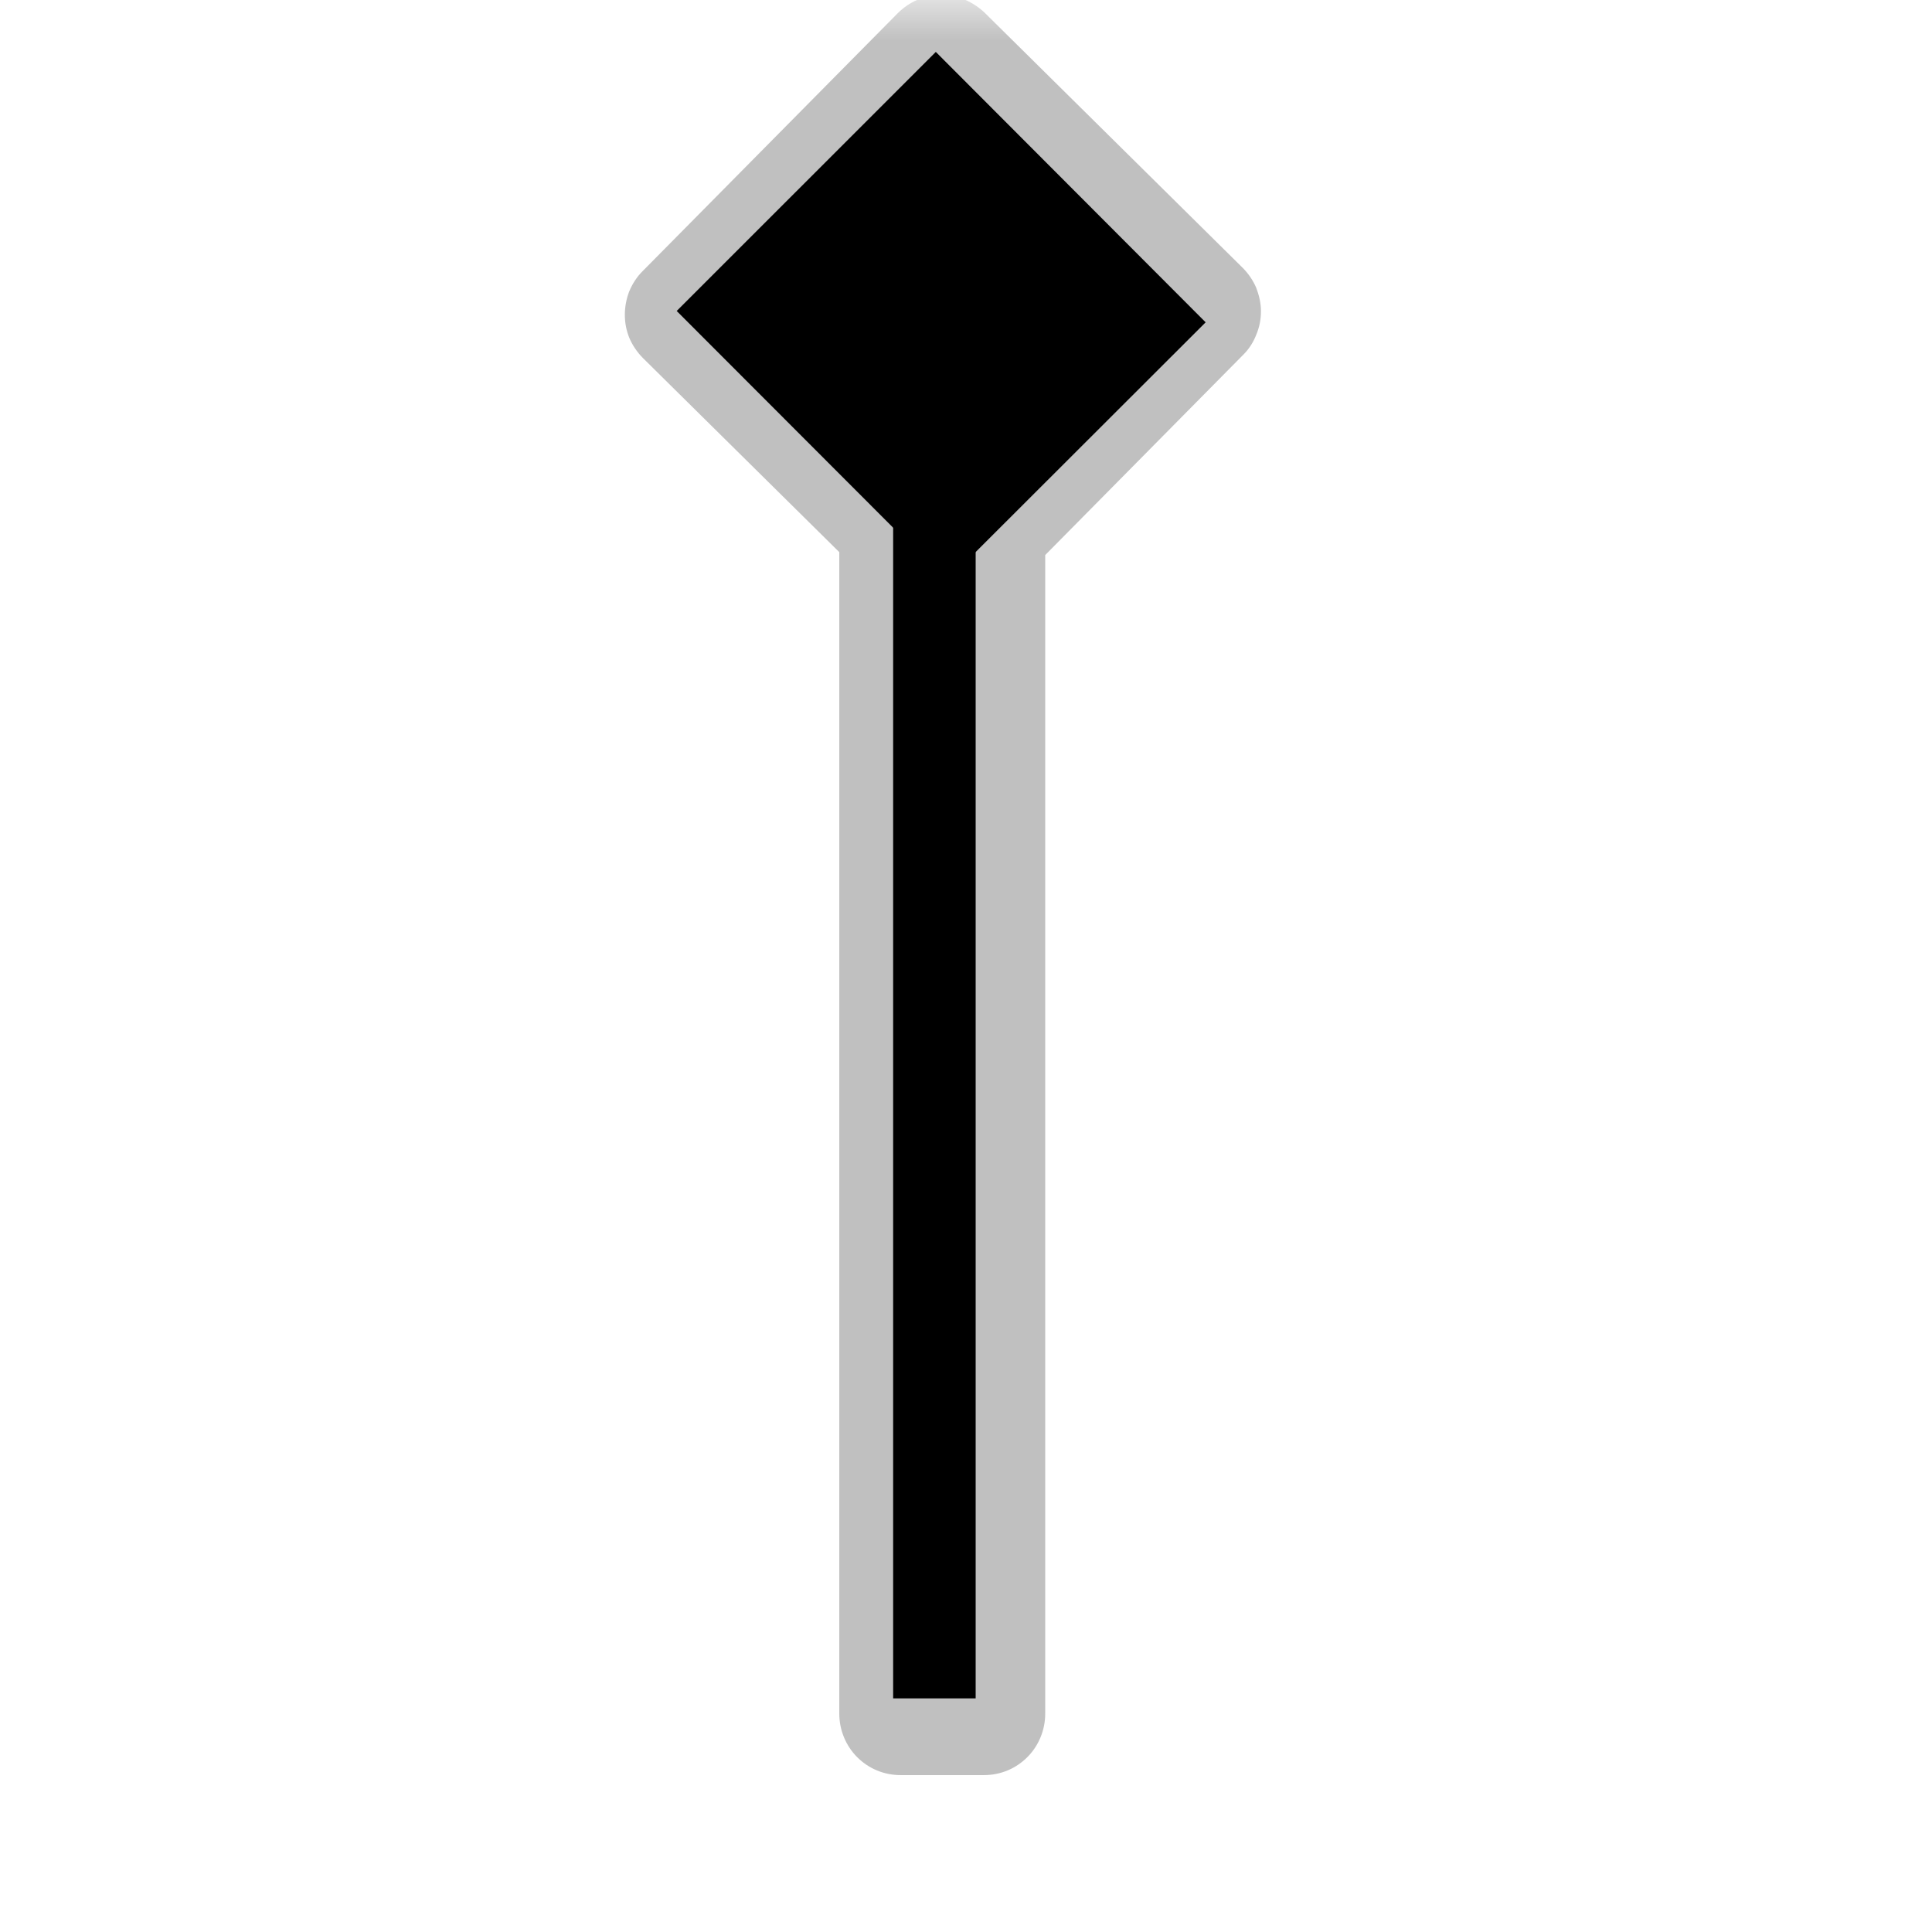 <?xml version="1.0" encoding="UTF-8"?>
<svg xmlns="http://www.w3.org/2000/svg" xmlns:xlink="http://www.w3.org/1999/xlink" width="24" height="24" viewBox="0 0 24 24">
<defs>
<filter id="filter-remove-color" x="0%" y="0%" width="100%" height="100%">
<feColorMatrix color-interpolation-filters="sRGB" values="0 0 0 0 1 0 0 0 0 1 0 0 0 0 1 0 0 0 1 0" />
</filter>
<mask id="mask-0">
<g filter="url(#filter-remove-color)">
<rect x="-2.4" y="-2.4" width="28.8" height="28.8" fill="rgb(0%, 0%, 0%)" fill-opacity="0.552"/>
</g>
</mask>
<clipPath id="clip-0">
<path clip-rule="nonzero" d="M 7 0 L 16 0 L 16 23 L 7 23 Z M 7 0 "/>
</clipPath>
<clipPath id="clip-1">
<rect x="0" y="0" width="24" height="24"/>
</clipPath>
<g id="source-7" clip-path="url(#clip-1)">
<g clip-path="url(#clip-0)">
<path fill-rule="nonzero" fill="rgb(55.294%, 55.294%, 55.294%)" fill-opacity="1" d="M 11.68 -0.062 C 11.48 -0.059 11.293 0.023 11.152 0.164 L 7.98 3.371 C 7.91 3.441 7.855 3.527 7.816 3.621 C 7.781 3.711 7.762 3.812 7.762 3.91 C 7.762 4.012 7.781 4.109 7.82 4.203 C 7.859 4.293 7.918 4.379 7.988 4.449 L 10.426 6.859 L 10.426 21.289 C 10.426 21.492 10.508 21.688 10.648 21.828 C 10.793 21.973 10.984 22.051 11.188 22.051 L 12.223 22.051 C 12.426 22.051 12.617 21.973 12.762 21.828 C 12.902 21.688 12.984 21.492 12.984 21.289 L 12.984 6.895 L 15.445 4.406 C 15.516 4.336 15.57 4.25 15.605 4.16 C 15.645 4.066 15.664 3.969 15.664 3.867 C 15.664 3.766 15.641 3.668 15.605 3.574 C 15.566 3.484 15.508 3.398 15.438 3.328 L 12.23 0.156 C 12.156 0.086 12.07 0.031 11.977 -0.008 C 11.883 -0.047 11.781 -0.062 11.68 -0.062 Z M 11.68 -0.062 "/>
</g>
</g>
</defs>
<g mask="url(#mask-0)">
<use xlink:href="#source-7"/>
</g>
<path fill="none" stroke-width="25" stroke-linecap="butt" stroke-linejoin="miter" stroke="rgb(0%, 0%, 0%)" stroke-opacity="1" stroke-miterlimit="4" d="M 283.109 514.58 L 283.109 68.818 " transform="matrix(0.041, 0, 0, 0.041, 0, 0)"/>
<path fill-rule="nonzero" fill="rgb(0%, 0%, 0%)" fill-opacity="1" d="M 11.625 0.645 L 14.977 4.004 L 11.758 7.219 L 8.406 3.863 Z M 11.625 0.645 "/>
</svg>
